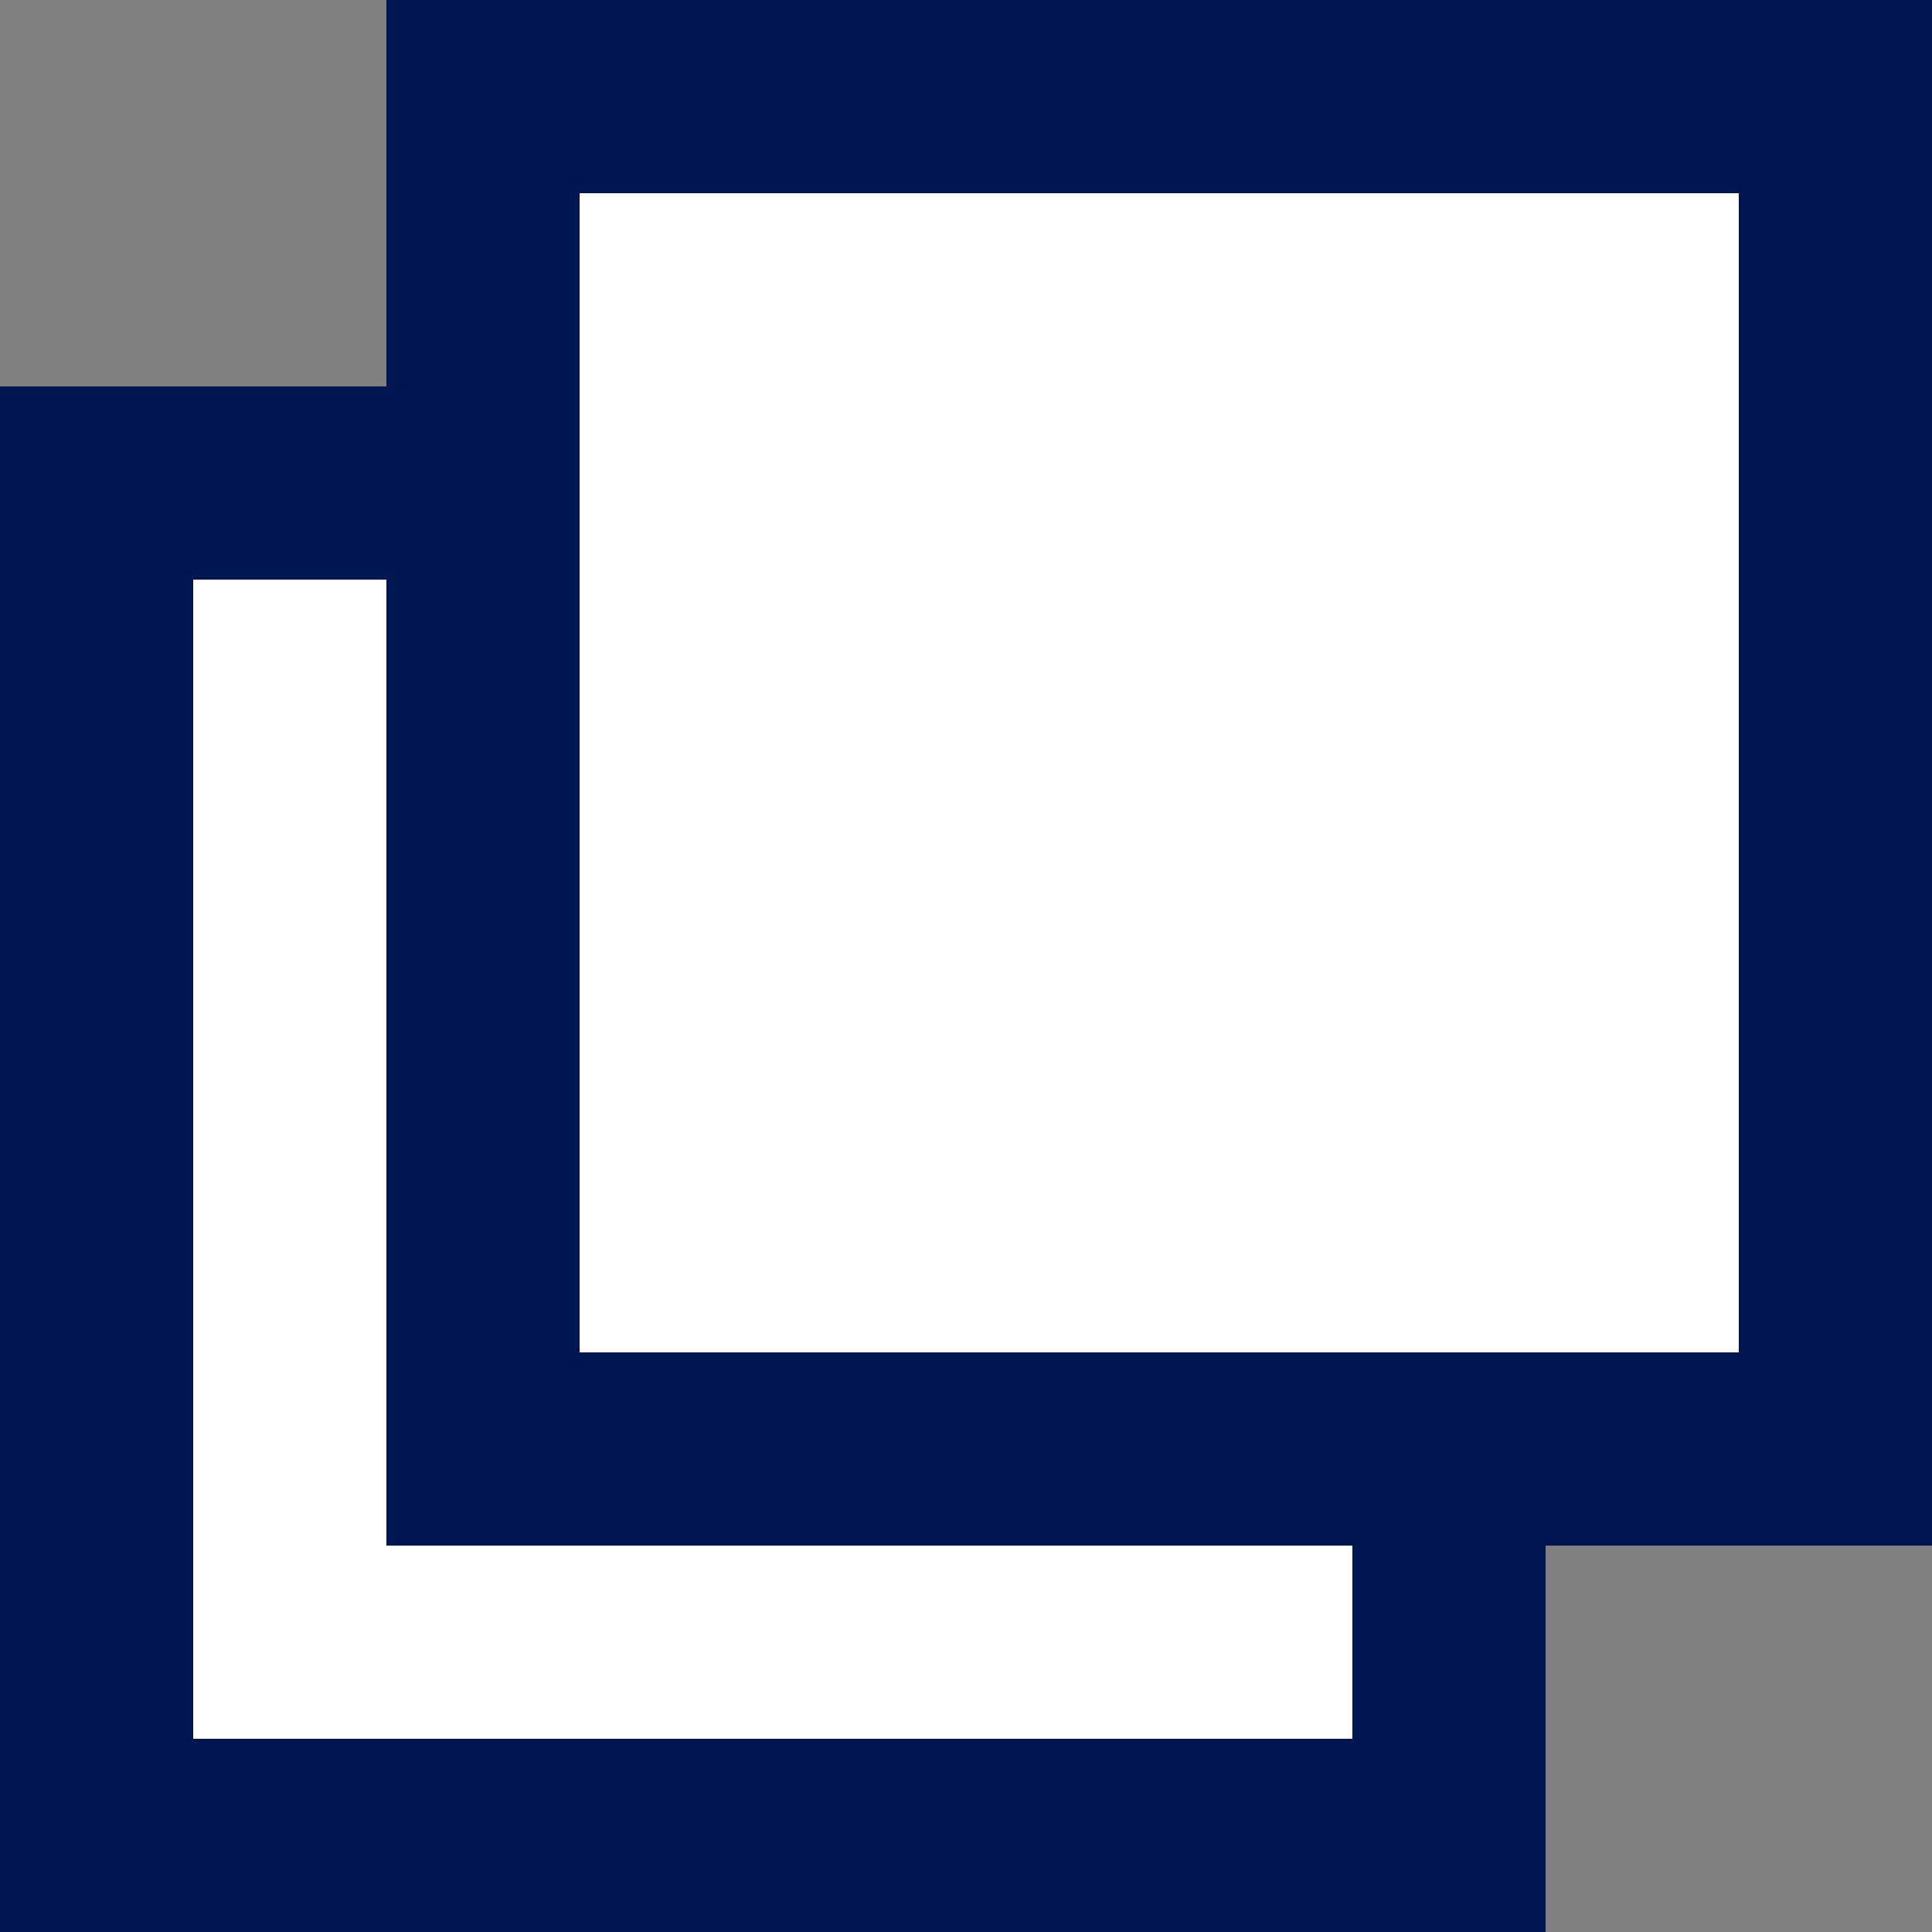 <svg xmlns="http://www.w3.org/2000/svg" width="10" height="10" viewBox="0 0 10 10">
  <rect x="0" y="0" width="10" height="10" fill="#808080" stroke="none"/>
  <g id="グループ_5023" data-name="グループ 5023" transform="translate(3795 -401)">
    <g id="グループ_5005" data-name="グループ 5005" transform="translate(-4597 -155)">
      <g id="長方形_832" data-name="長方形 832" transform="translate(802 558)" fill="#fff" stroke="#001650" stroke-width="1">
        <rect width="8" height="8" stroke="none"/>
        <rect x="0.5" y="0.5" width="7" height="7" fill="none"/>
      </g>
      <g id="長方形_833" data-name="長方形 833" transform="translate(804 556)" fill="#fff" stroke="#001650" stroke-width="1" style="mix-blend-mode: multiply;isolation: isolate">
        <rect width="8" height="8" stroke="none"/>
        <rect x="0.5" y="0.5" width="7" height="7" fill="none"/>
      </g>
    </g>
  </g>
</svg>
